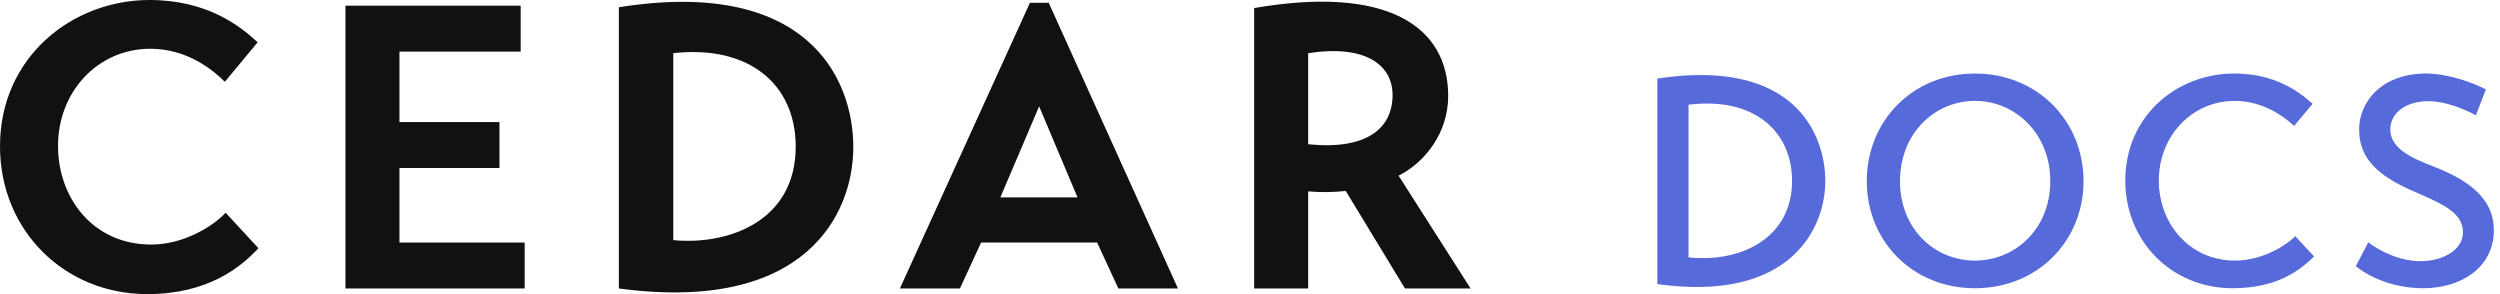 <svg width="170px" height="20px" viewBox="0 0 170 20" version="1.1" xmlns="http://www.w3.org/2000/svg" xmlns:xlink="http://www.w3.org/1999/xlink">
  <path d="M15.344,14.466 L17.574,16.877 C16.405,18.137 14.174,20 10.011,20 C4.407,20 0,15.699 0,9.945 C0,3.89 4.897,0 10.175,0 C14.092,0 16.35,1.781 17.52,2.877 L15.289,5.562 C14.5,4.767 12.732,3.315 10.229,3.315 C6.638,3.315 3.945,6.247 3.945,9.918 C3.945,13.479 6.339,16.63 10.283,16.63 C12.487,16.63 14.473,15.397 15.344,14.466 Z M27.163,16.493 L35.678,16.493 L35.678,19.616 L23.49,19.616 L23.49,0.384 L35.406,0.384 L35.406,3.507 L27.163,3.507 L27.163,8.301 L33.964,8.301 L33.964,11.425 L27.163,11.425 L27.163,16.493 Z M42.083,19.616 L42.083,0.493 C54.815,-1.534 58.025,5.26 58.025,10 C58.025,14.603 54.734,21.315 42.083,19.616 Z M45.783,3.616 L45.783,16.329 C49.538,16.685 54.108,15.041 54.108,9.973 C54.108,5.726 50.925,3.041 45.783,3.616 Z M65.274,19.616 L61.193,19.616 L70.035,0.192 L71.314,0.192 L80.101,19.616 L76.047,19.616 L74.606,16.493 L66.716,16.493 L65.274,19.616 Z M70.661,7.233 L68.022,13.425 L73.272,13.425 L70.661,7.233 Z M98.477,6.521 C98.477,9.041 96.899,11.041 95.103,11.945 L100,19.616 L95.538,19.616 L91.512,12.986 C90.696,13.068 89.88,13.096 88.955,13.014 L88.955,19.616 L85.282,19.616 L85.282,0.548 C94.314,-1.014 98.477,1.781 98.477,6.521 Z M88.955,3.616 L88.955,9.808 C92.954,10.219 94.695,8.712 94.695,6.466 C94.695,4.411 92.845,3.014 88.955,3.616 Z" id="path-1" fill="#111111"></path>
  <path d="M112.7,19.32 L112.7,5.34 C121.94,3.94 124.12,9.04 124.12,12.32 C124.12,15.48 121.8,20.58 112.7,19.32 Z M114.82,7.12 L114.82,17.5 C118.36,17.88 121.86,16.2 121.86,12.3 C121.86,9.04 119.4,6.56 114.82,7.12 Z M126.94,12.32 C126.94,8.24 130.04,5 134.3,5 C138.56,5 141.68,8.24 141.68,12.32 C141.68,16.38 138.56,19.6 134.3,19.6 C130.04,19.6 126.94,16.38 126.94,12.32 Z M129.2,12.32 C129.2,15.56 131.54,17.72 134.3,17.72 C137.04,17.72 139.42,15.56 139.42,12.32 C139.42,9.08 137.04,6.86 134.3,6.86 C131.54,6.86 129.2,9.08 129.2,12.32 Z M156.08,16.06 L157.36,17.44 C156.4,18.38 154.84,19.6 151.82,19.6 C147.68,19.6 144.52,16.42 144.52,12.28 C144.52,7.88 148.02,5 151.92,5 C154.7,5 156.32,6.22 157.26,7.06 L156,8.56 C155.2,7.82 153.78,6.86 151.96,6.86 C149.06,6.86 146.8,9.24 146.8,12.28 C146.8,15.22 148.9,17.72 151.98,17.72 C153.64,17.72 155.24,16.88 156.08,16.06 Z M169.04,6.08 L168.36,7.84 C167.52,7.38 166.22,6.88 165.16,6.88 C163.56,6.88 162.54,7.7 162.54,8.8 C162.54,10.02 163.82,10.7 165.48,11.32 C168.52,12.5 169.62,13.92 169.58,15.76 C169.52,18.22 167.32,19.62 164.72,19.6 C162.68,19.58 161.08,18.82 160.2,18.1 L161.04,16.48 C161.82,17.06 163.14,17.76 164.6,17.76 C166.14,17.76 167.48,16.98 167.48,15.8 C167.48,14.42 166.02,13.84 164.1,13 C161.82,12 160.42,10.86 160.42,8.8 C160.42,6.96 161.92,5 164.98,5 C166.46,5 168.22,5.64 169.04,6.08 Z" id="DOCS" fill="#576ADA"></path>
</svg>